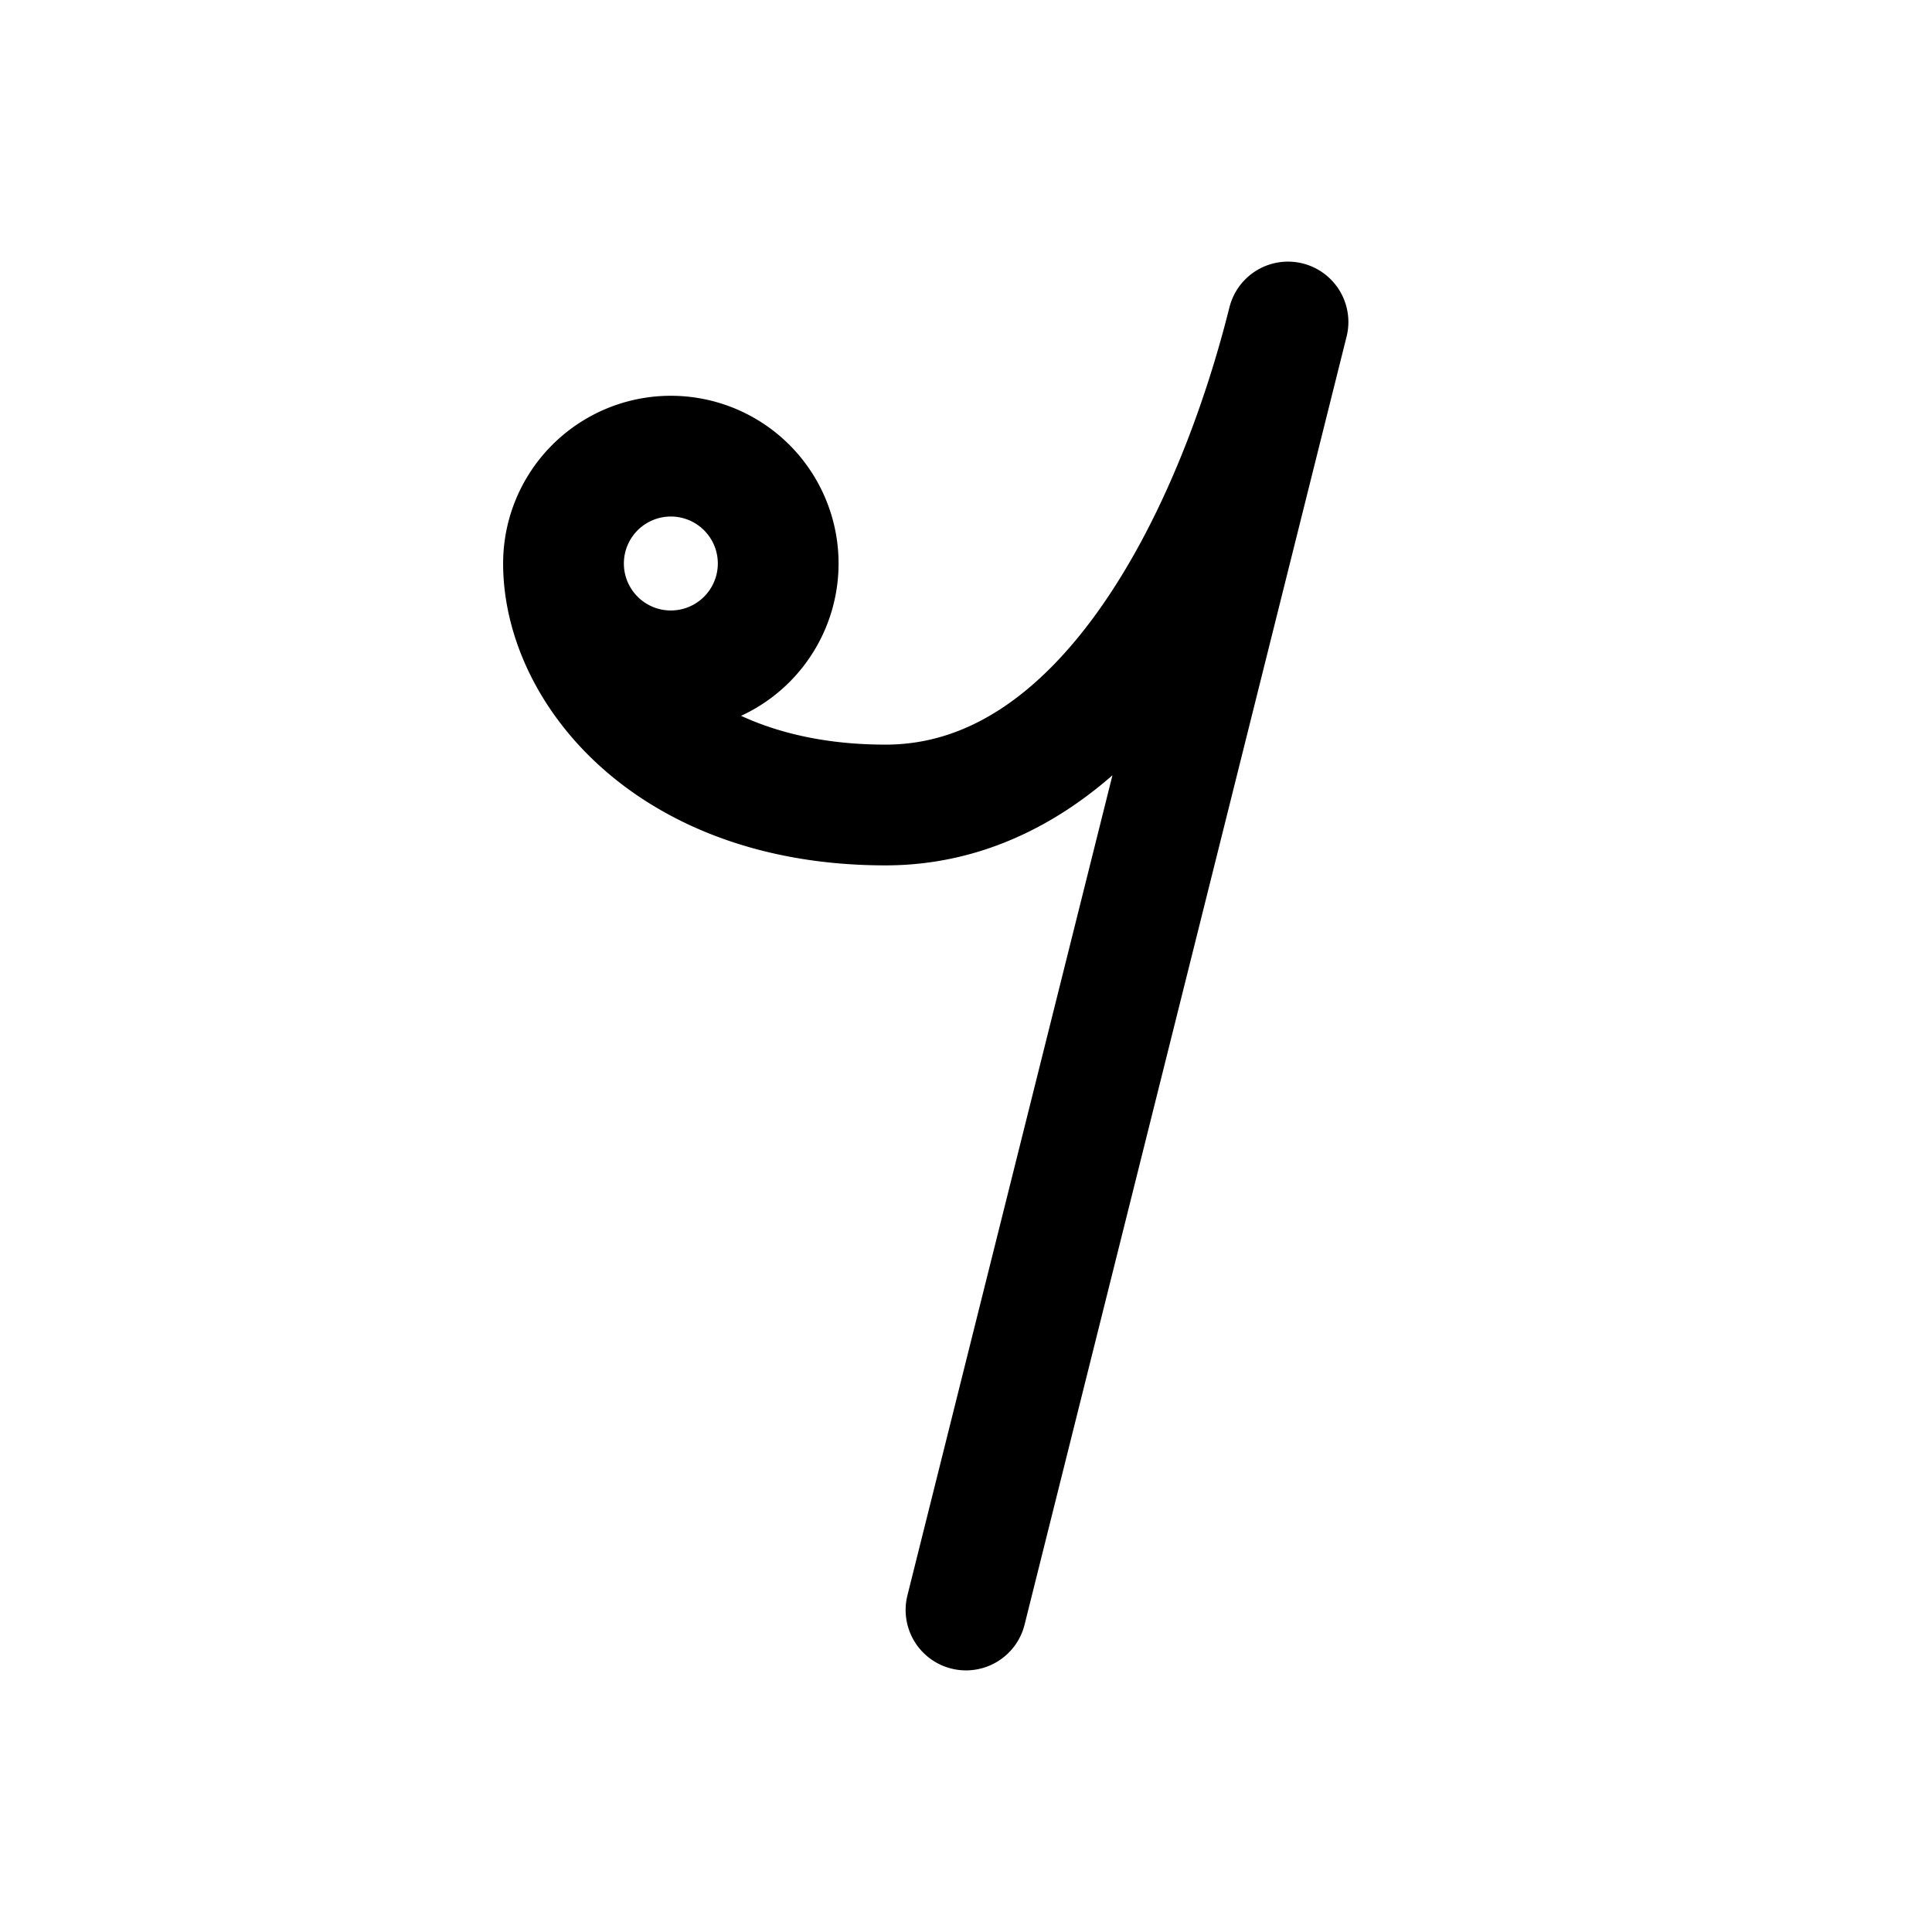 <svg id="noteEighthRest" xmlns="http://www.w3.org/2000/svg" fill="none" viewBox="0 0 24 24"><path stroke="currentColor" stroke-linecap="round" stroke-linejoin="round" stroke-width="1.5" d="M7 7a1.333 1.333 0 1 0 2.667 0A1.333 1.333 0 0 0 7 7m0 0c0 1.333 1.333 3 4 3 2.724 0 4.333-3.333 5-6l-4 16" /></svg>